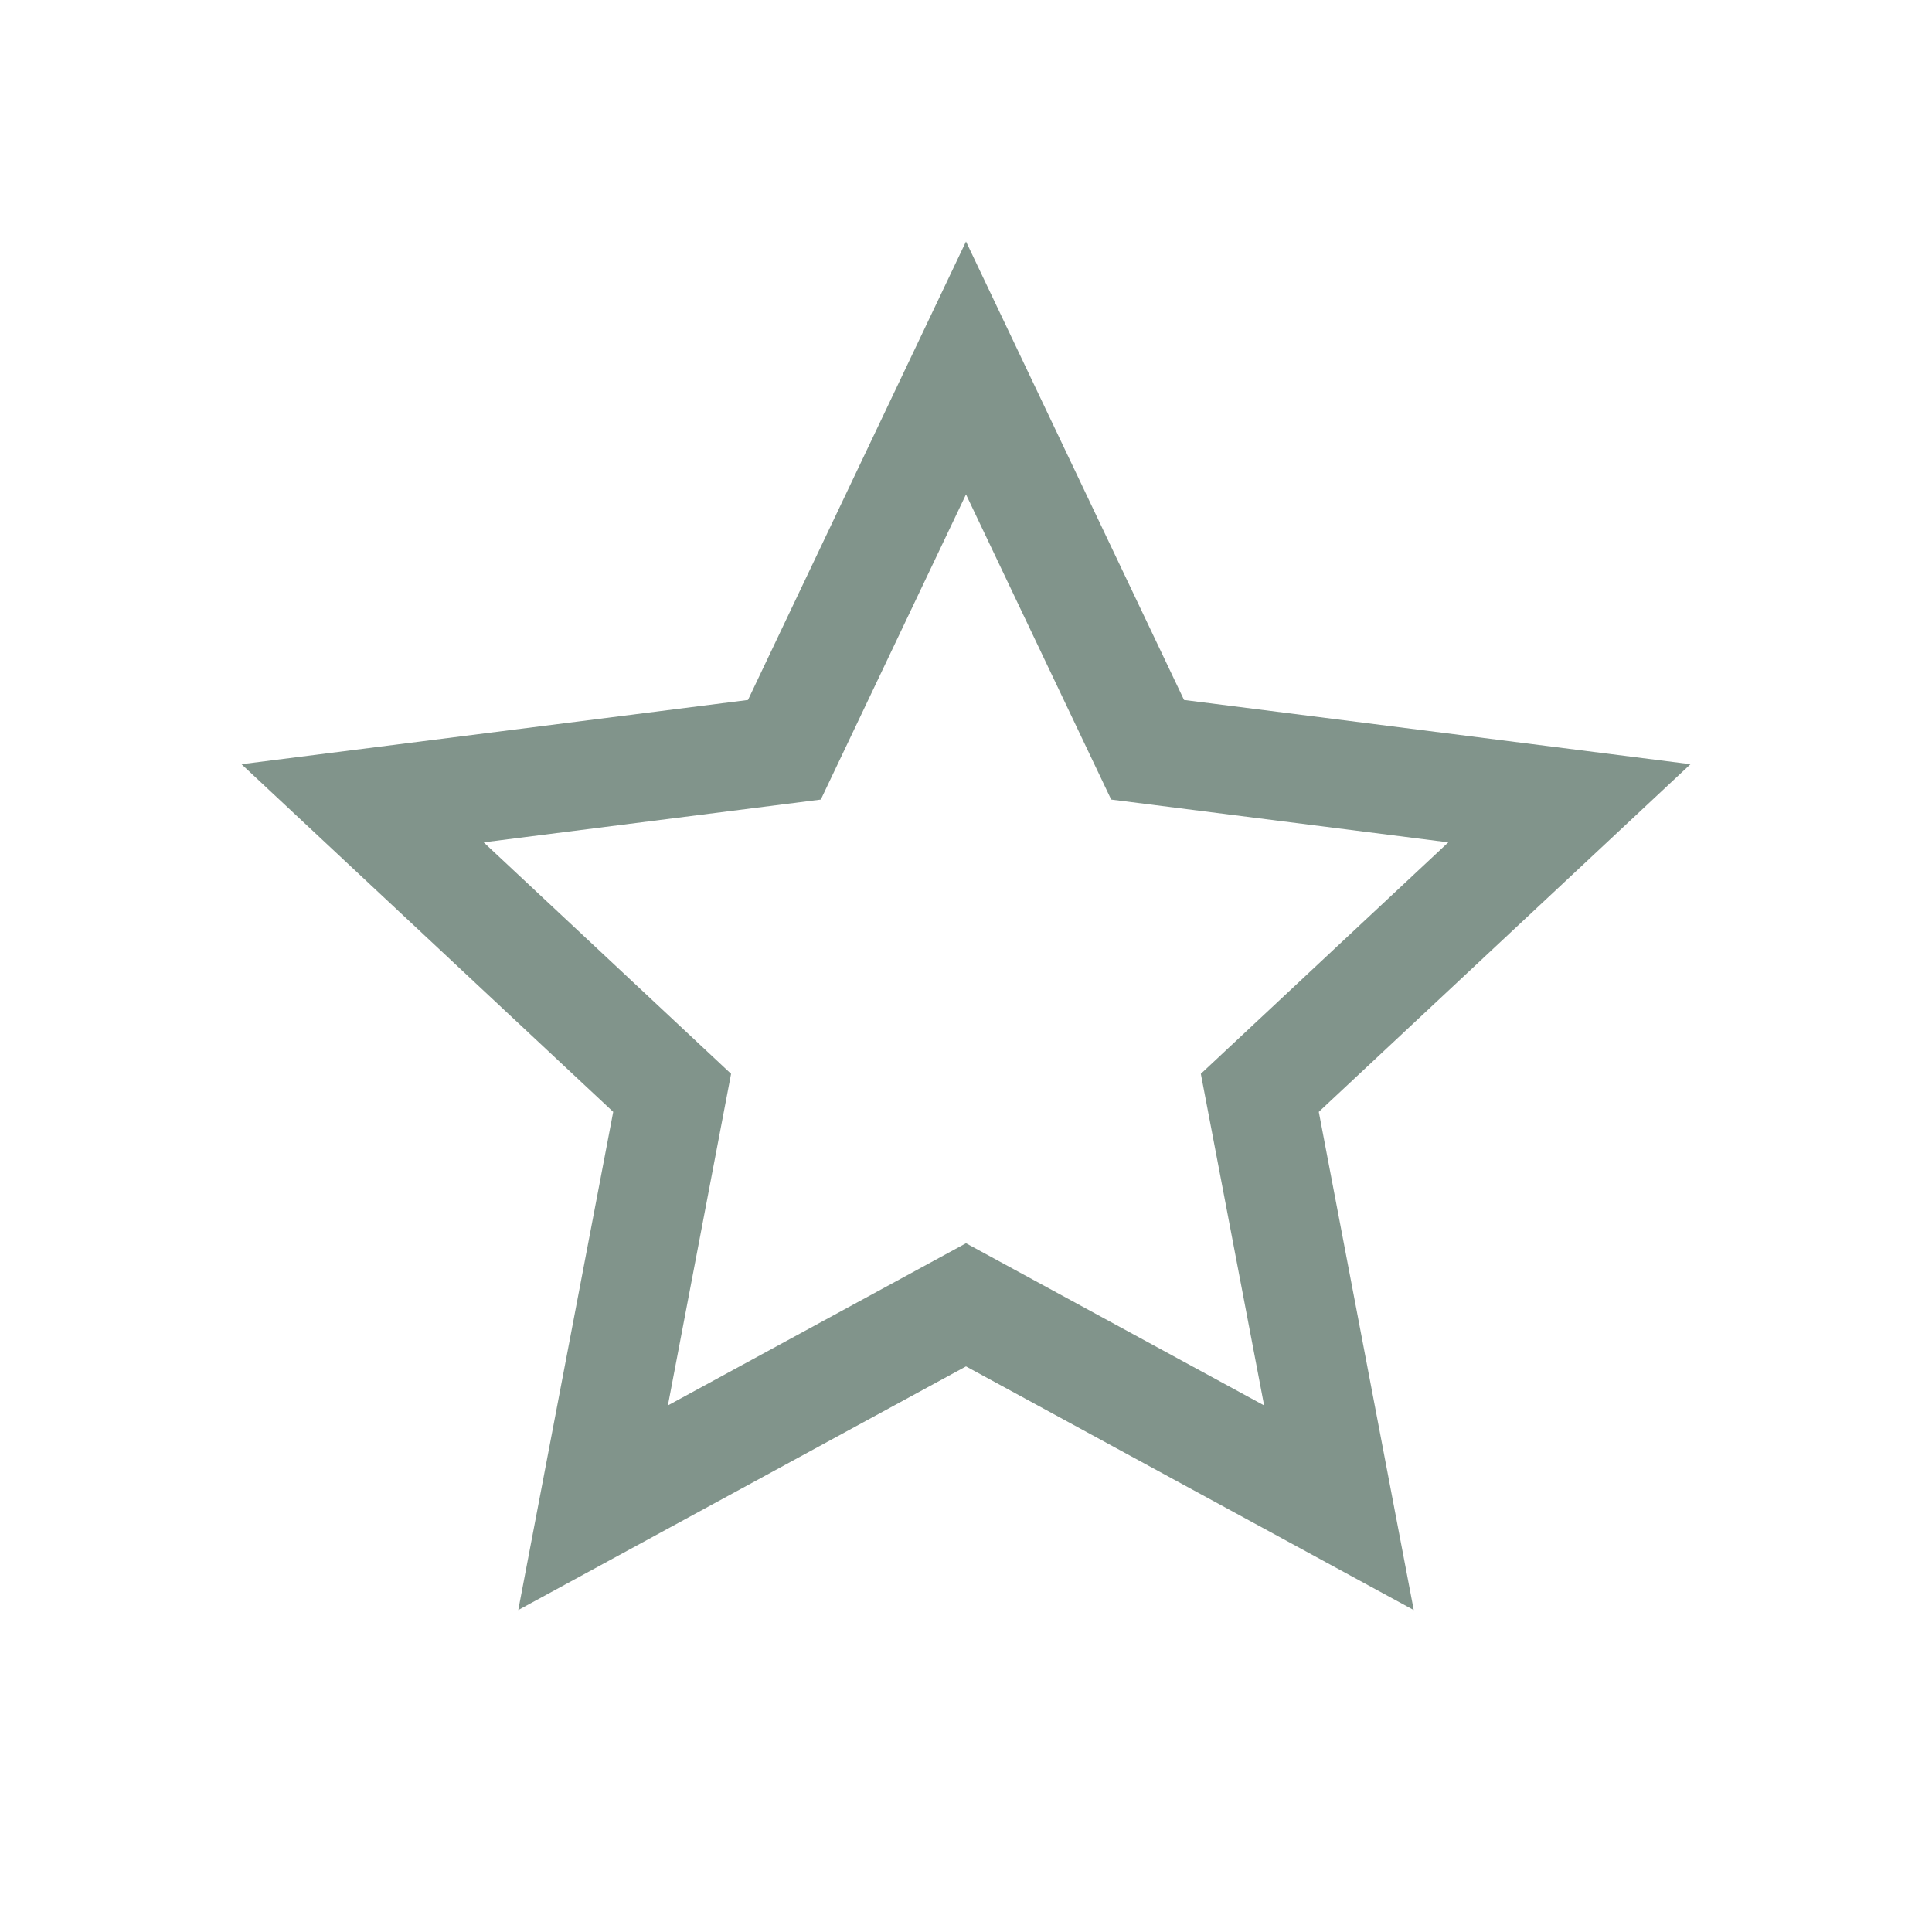 <svg width="20" height="20" viewBox="0 0 20 20" fill="none" xmlns="http://www.w3.org/2000/svg">
<path fill-rule="evenodd" clip-rule="evenodd" d="M10 2.5L12.257 7.246L17.5 7.911L13.652 11.51L14.635 16.667L10 14.145L5.365 16.667L6.348 11.51L2.5 7.911L7.743 7.246L10 2.5ZM10 5.118L8.497 8.277L5.007 8.72L7.568 11.116L6.914 14.549L10 12.87L13.086 14.549L12.431 11.116L14.993 8.72L11.503 8.277L10 5.118Z" fill="#81948B"/>
</svg>

